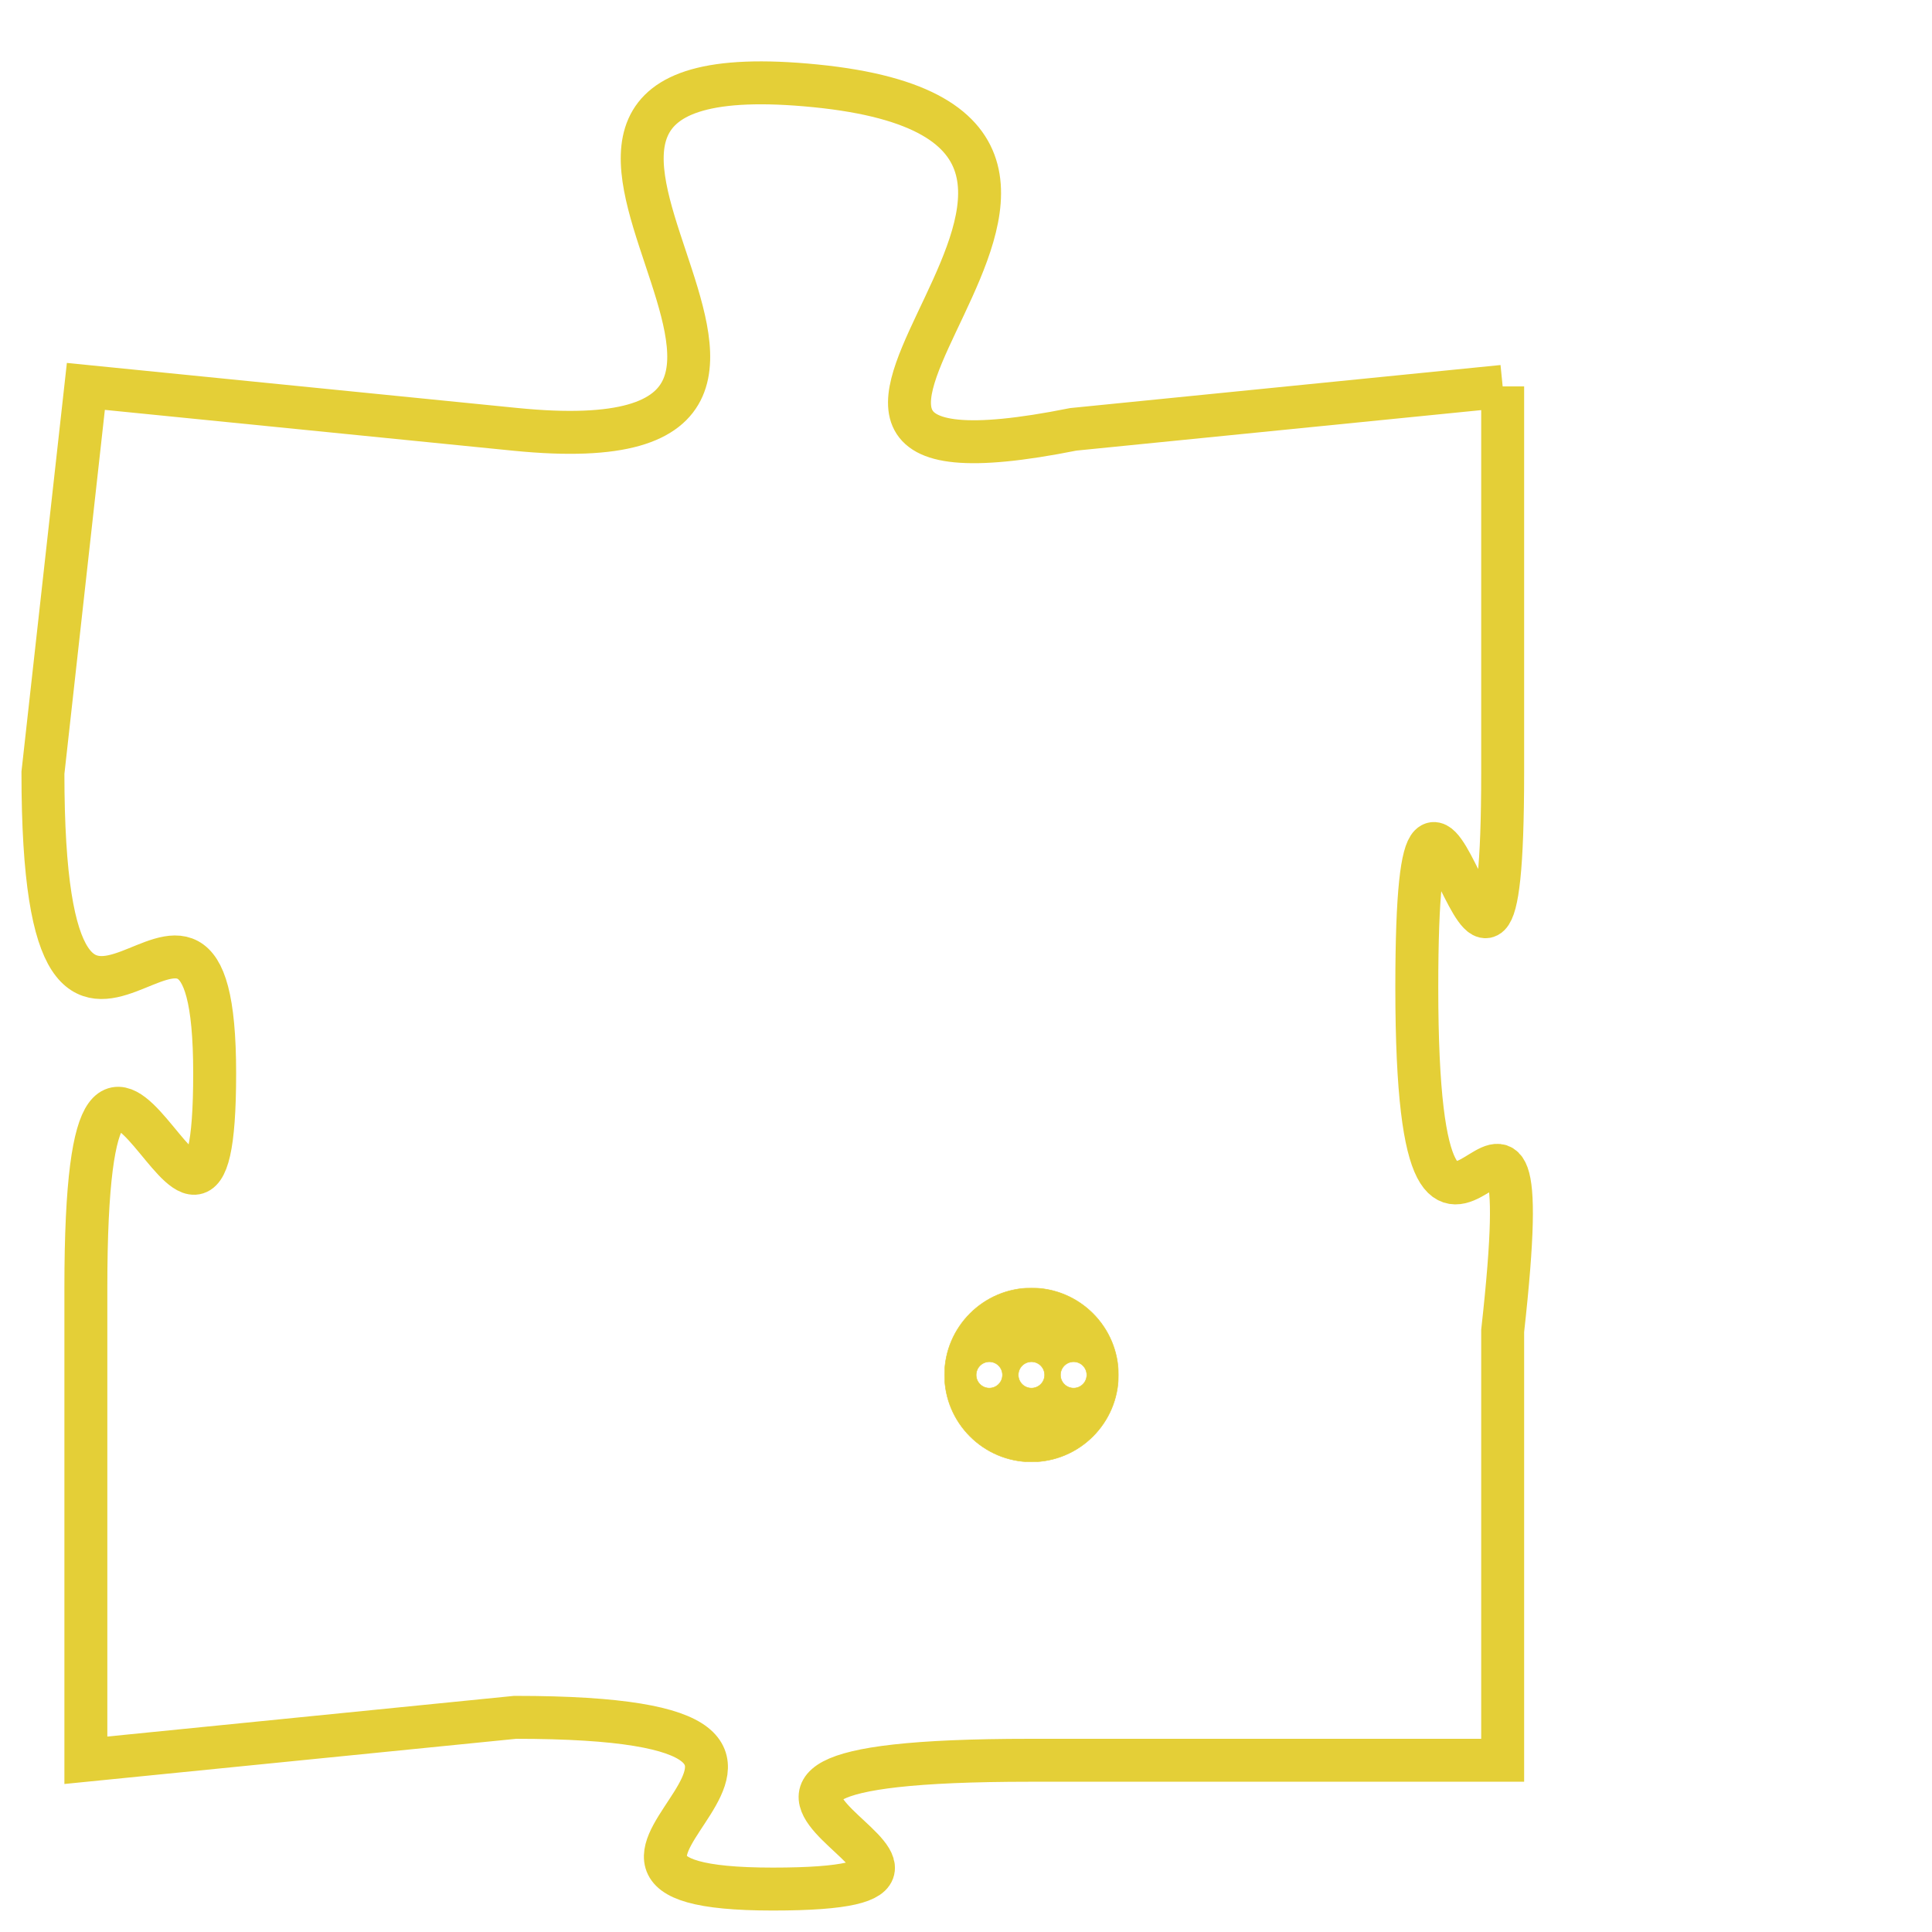 <svg version="1.1" xmlns="http://www.w3.org/2000/svg" xmlns:xlink="http://www.w3.org/1999/xlink" fill="transparent" x="0" y="0" width="350" height="350" preserveAspectRatio="xMinYMin slice"><style type="text/css">.links{fill:transparent;stroke: #E4CF37;}.links:hover{fill:#63D272; opacity:0.4;}</style><defs><g id="allt"><path id="t8979" d="M330,2208 L320,2209 C310,2211 324,2202 314,2201 C304,2200 317,2210 307,2209 L297,2208 297,2208 L296,2217 C296,2227 300,2217 300,2224 C300,2231 297,2219 297,2229 L297,2240 297,2240 L307,2239 C317,2239 306,2243 313,2243 C320,2243 308,2240 319,2240 L330,2240 330,2240 L330,2230 C331,2221 328,2232 328,2222 C328,2213 330,2226 330,2217 L330,2208"/></g><clipPath id="c" clipRule="evenodd" fill="transparent"><use href="#t8979"/></clipPath></defs><svg viewBox="295 2199 37 45" preserveAspectRatio="xMinYMin meet"><svg width="4380" height="2430"><g><image crossorigin="anonymous" x="0" y="0" href="https://nftpuzzle.license-token.com/assets/completepuzzle.svg" width="100%" height="100%" /><g class="links"><use href="#t8979"/></g></g></svg><svg x="317" y="2229" height="9%" width="9%" viewBox="0 0 330 330"><g><a xlink:href="https://nftpuzzle.license-token.com/" class="links"><title>See the most innovative NFT based token software licensing project</title><path fill="#E4CF37" id="more" d="M165,0C74.019,0,0,74.019,0,165s74.019,165,165,165s165-74.019,165-165S255.981,0,165,0z M85,190 c-13.785,0-25-11.215-25-25s11.215-25,25-25s25,11.215,25,25S98.785,190,85,190z M165,190c-13.785,0-25-11.215-25-25 s11.215-25,25-25s25,11.215,25,25S178.785,190,165,190z M245,190c-13.785,0-25-11.215-25-25s11.215-25,25-25 c13.785,0,25,11.215,25,25S258.785,190,245,190z"></path></a></g></svg></svg></svg>
